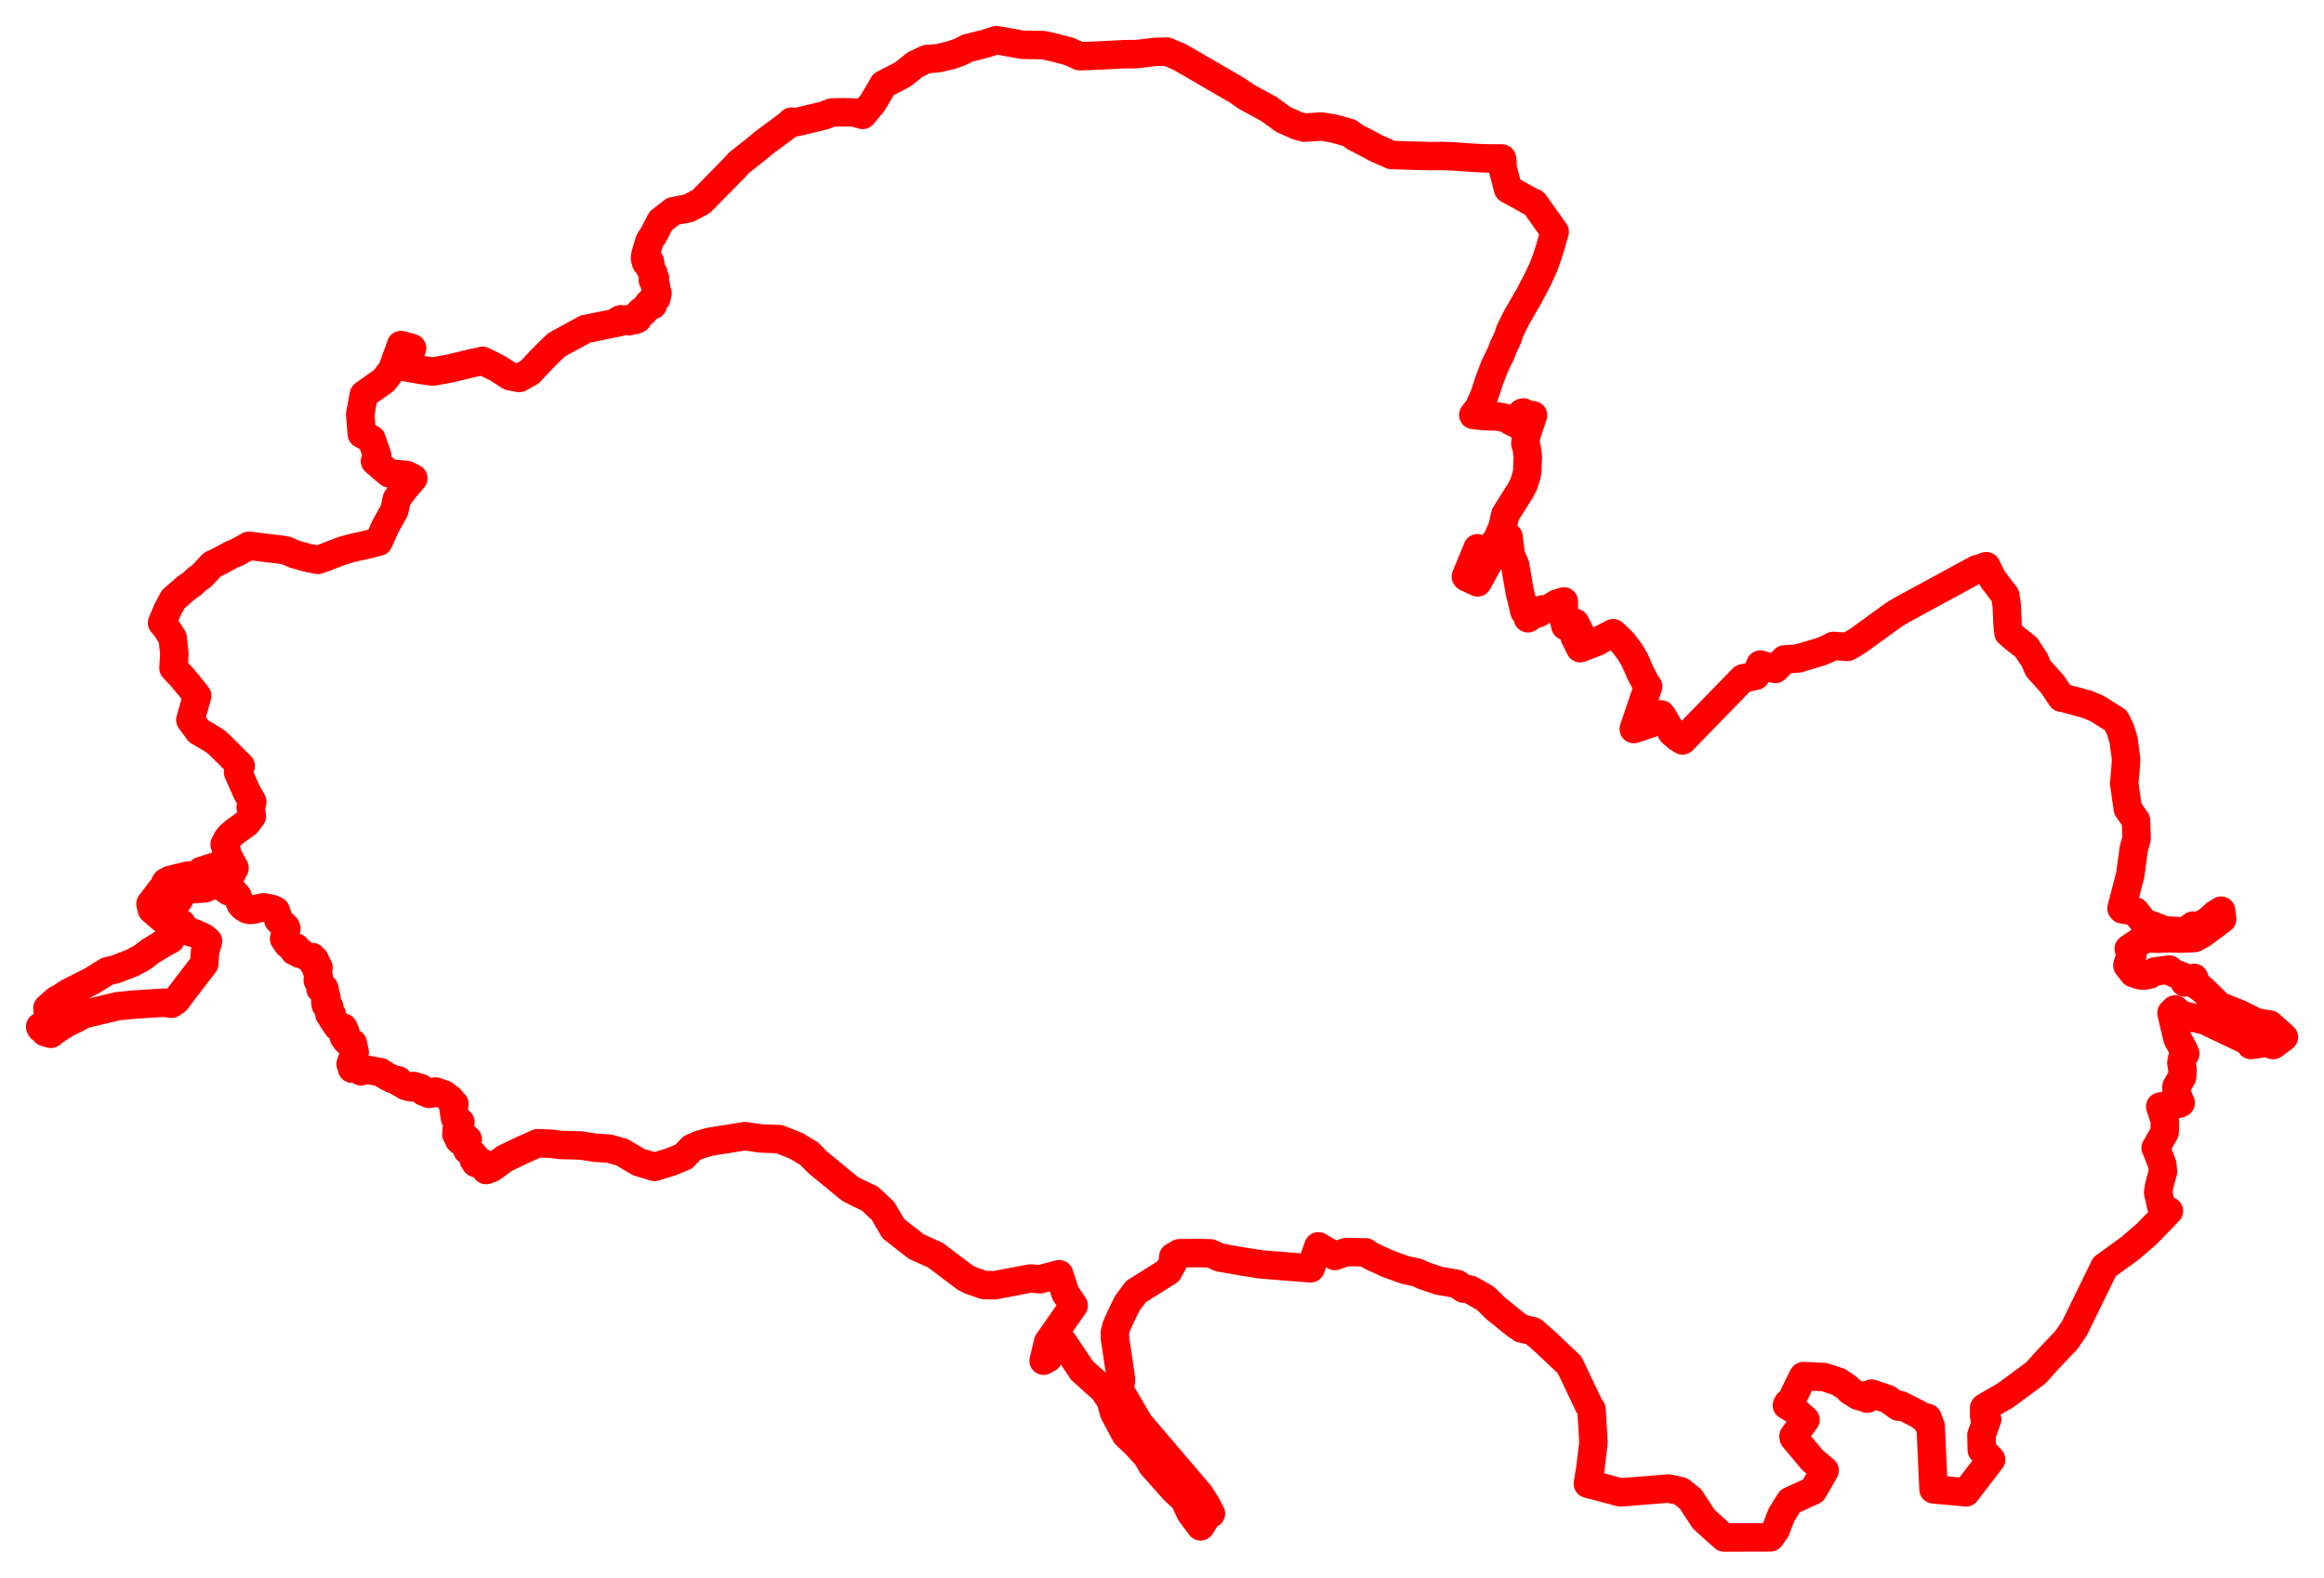 <svg width="289.482" height="196.564" xmlns="http://www.w3.org/2000/svg"><polygon points="5,127.923 5.114,128.14 5.483,128.281 5.639,128.613 5.872,128.68 6.327,128.811 6.944,128.335 8.361,127.434 9.503,126.887 10.546,126.34 14.666,125.369 16.704,125.171 20.413,124.931 21.359,125.072 21.944,124.66 23.225,122.965 25.448,120.073 25.456,119.81 25.512,119.121 25.533,118.608 25.912,117.254 25.378,116.804 24.223,116.279 23.794,116.182 22.951,115.669 22.637,115.1 21.57,114.321 20.887,113.993 19.914,113.397 19.795,113.117 19.825,112.856 19.953,112.546 20.207,112.206 20.396,112.038 20.778,112.153 21.299,112.652 21.872,112.596 22.278,112.087 22.906,110.923 23.347,110.851 25.512,110.68 26.477,110.287 27.419,110.29 28.438,111.04 29.065,111.094 29.423,111.474 29.571,111.667 29.908,112.506 30.025,112.721 30.317,113.028 30.809,113.311 31.059,113.37 31.531,113.342 31.893,113.248 32.806,113.056 33.035,113.079 33.902,113.262 34.348,113.473 34.511,113.925 34.67,114.622 35.58,115.489 35.67,115.702 35.39,116.972 35.85,117.652 36.278,117.991 36.879,118.069 36.658,118.507 36.983,118.465 37.005,118.636 37.294,118.834 37.518,118.675 38.035,119.105 38.275,119.151 38.696,119.549 38.882,119.248 39.223,119.593 39.091,120.135 39.356,119.937 39.675,120.56 39.462,120.908 39.728,121.791 39.58,122.157 40.043,122.731 39.911,123.192 40.393,123.148 40.518,123.791 40.674,124.367 40.52,124.782 40.575,125.219 41.004,125.443 41.026,126.357 41.33,126.405 41.391,126.949 42.068,127.941 42.746,128.022 43.012,128.597 42.821,129.194 43.185,129.7 43.946,129.987 44.18,131.102 43.669,132.579 43.986,132.713 43.856,133.157 44.707,133.022 44.977,133.493 45.2,133.201 47.365,133.582 48.205,134.107 48.907,134.453 49.6,134.603 49.769,134.883 50.125,135.031 50.539,135.32 51.234,135.486 51.509,135.311 52.4,135.572 52.753,136.016 53.439,136.294 53.475,136.122 53.856,136.237 54.206,135.993 55.321,136.363 56.08,136.956 56.255,137.148 56.445,137.675 56.602,137.552 56.484,138.092 56.679,139.342 56.973,139.425 57.05,139.847 57.201,139.674 57.345,139.803 56.918,140.603 56.875,140.863 56.848,141.341 57.073,141.48 57.152,141.975 57.281,142.129 57.653,142.062 58.038,141.749 58.265,141.962 58.123,142.21 58.215,143.309 58.853,143.76 59.247,144.212 58.996,144.495 59.277,144.921 59.763,145.043 60.099,144.88 60.501,145.391 60.544,145.784 61.237,145.535 62.882,144.34 64.956,143.351 66.98,142.442 68.704,142.516 69.921,142.668 72.308,142.72 74.153,143.007 75.876,143.12 77.458,143.555 79.541,144.787 81.527,145.395 83.582,144.763 85.171,144.103 86.187,143.044 87.134,142.624 88.422,142.26 92.803,141.56 94.798,141.85 97.043,141.928 99.169,142.766 100.796,143.751 101.834,144.807 105.905,148.15 106.758,148.581 108.345,149.339 109.971,150.862 111.283,153.093 114.126,155.315 116.542,156.405 120.227,159.191 120.934,159.549 122.581,160.118 123.892,160.14 128.35,159.299 129.578,159.387 131.929,158.765 132.705,161.121 133.739,162.668 130.562,167.21 129.994,169.54 130.568,169.217 130.697,168.774 131.477,167.288 131.842,167.258 132.381,167.187 134.786,170.775 137.445,173.153 138.365,174.512 138.761,176.002 140.2,178.71 141.565,180.018 142.866,181.459 143.498,182.556 146.251,185.658 147.529,186.832 148.29,188.486 149.546,190.176 150.342,188.88 150.456,188.797 150.704,188.649 150.835,188.601 150.256,187.486 149.429,186.187 141.902,177.356 139.133,172.627 139.611,172.195 139.63,171.765 138.899,166.85 138.861,166.077 139.072,165.245 139.668,163.916 140.406,162.404 141.502,160.927 145.507,158.414 146.036,157.48 146.155,156.587 146.918,156.151 149.446,156.126 149.635,156.139 150.782,156.164 151.916,156.676 154.698,157.172 157.147,157.55 163.255,158.034 164.221,155.292 166.273,156.489 167.716,155.996 170.121,156.041 170.718,156.464 172.853,157.452 175.022,158.235 176.571,158.571 177.276,158.908 179.164,159.563 181.504,159.972 182.305,160.56 182.517,160.585 183.145,160.688 185.055,161.787 186.312,163.02 188.737,164.984 189.495,165.517 190.965,165.873 192.476,167.194 195.517,170.073 197.915,175.111 198.244,175.616 198.485,179.726 198.091,183.028 197.785,184.869 198.207,184.998 198.391,185.023 201.85,185.949 207.855,185.467 209.374,185.805 210.574,186.771 212.211,189.271 213.506,190.455 213.605,190.521 213.711,190.619 213.76,190.664 213.819,190.746 214.765,191.564 220.516,191.553 221.202,190.578 221.897,188.759 222.127,188.399 222.256,188.175 222.979,187.027 225.834,185.726 227.28,183.219 225.735,181.895 223.44,179.152 223.397,178.95 224.897,176.898 223.456,175.618 222.584,175.106 222.704,174.846 223.039,174.697 224.518,171.645 224.633,171.458 227.231,171.581 229.033,172.179 230.149,172.939 230.432,173.279 231.428,173.901 231.972,174.053 232.136,173.873 232.589,174.274 232.818,173.957 233.118,173.642 235.14,174.324 236.473,175.265 236.694,175.068 238.904,176.181 239.336,176.504 240.098,176.664 240.053,176.92 240.277,177.134 240.199,177.444 240.487,177.687 240.843,185.569 244.887,185.944 244.961,185.822 245.077,185.67 245.174,185.563 248.016,181.86 247.862,181.677 246.857,180.666 246.815,178.805 247.525,176.839 247.193,176.7 247.152,176.434 247.143,175.441 247.213,175.35 249.8,173.865 253.6,171.056 255.109,169.366 257.422,166.939 257.509,166.793 258.401,165.501 262.146,157.836 265.232,155.603 265.368,155.496 267.426,153.718 269.523,151.556 269.601,151.454 270.162,150.893 269.336,150.82 268.819,148.587 268.95,147.76 269.423,146.004 269.351,145.121 268.634,143.285 268.515,143.042 269.635,141.077 269.667,139.644 269.082,137.874 271.444,137.512 271.628,137.421 271.115,136.192 271.108,135.4 271.812,134.177 271.854,133.478 271.863,133.422 271.859,133.409 271.867,133.398 271.876,133.341 271.713,132.421 271.782,132.033 271.849,131.829 272.201,131.289 271.941,130.697 271.252,129.45 270.773,127.477 270.485,126.212 270.932,125.773 271.491,126.259 271.937,126.498 274.649,127.152 280.112,129.749 280.379,130.206 282.294,129.939 283.153,130.213 284.482,129.228 282.721,127.656 281.034,127.387 278.956,126.331 276.455,125.344 275.195,124.112 274.388,123.306 273.698,122.814 273.299,121.843 272.143,122.411 272.07,121.762 270.498,121.128 270.207,120.809 268.389,121.047 267.803,121.405 267.128,121.557 266.531,121.514 265.749,121.254 264.991,120.287 265.172,119.68 265.614,118.993 265.161,118.215 266.327,117.421 267.489,116.896 268.765,116.966 269.976,116.91 271.669,116.944 272.6,116.917 273.373,116.866 274.274,116.384 276.153,114.998 276.796,114.516 276.668,113.469 275.908,113.947 275.098,114.701 273.594,115.589 273.16,115.327 272.241,116.071 269.652,115.915 268.331,115.402 267.059,114.957 265.983,113.563 264.351,113.301 264.255,113.176 265.293,109.242 265.363,108.872 265.788,105.758 266.142,104.454 266.063,102.234 265.044,100.771 264.589,97.546 264.61,97.439 264.738,95.966 264.839,94.629 264.521,92.236 264.139,90.943 263.551,89.745 261.21,88.277 260.059,87.786 256.988,86.95 256.781,86.93 255.677,85.272 253.881,83.273 253.429,82.226 252.38,80.63 251.061,79.608 250.183,78.854 250.119,78.25 250.074,77.889 249.967,75.457 249.781,74.207 248.227,72.16 247.882,71.488 247.412,70.549 246.403,70.895 246.23,70.925 245.836,71.139 236.869,76.009 235.918,76.585 231.49,79.795 230.482,80.413 230.098,80.606 228.361,80.479 227.658,80.84 227.027,81.108 226.716,81.227 224.22,81.972 224.058,82.039 222.291,82.161 221.132,83.351 219.271,82.806 218.7,84.205 217.098,84.527 209.576,92.252 208.918,91.839 208.255,91.25 207.017,89.144 206.904,89.013 205.794,90.073 203.504,90.839 205.297,85.536 204.986,85.088 204.331,83.843 203.612,82.191 203.04,81.241 202.111,80.007 200.936,78.895 199.666,79.548 198.957,79.954 196.836,80.762 196.117,79.326 196.835,78.855 196.201,77.605 195.795,77.747 194.991,77.995 194.758,76.954 194.797,74.934 193.898,75.221 193.087,75.723 192.532,75.922 192.089,75.936 191.665,76.379 191.06,76.564 190.323,77.037 190.18,76.44 189.891,76.192 189.293,73.689 188.71,70.34 188.187,69.149 187.903,66.896 187.818,66.858 187.433,66.579 187.33,66.537 187.012,67.042 186.667,67.763 186.319,68.438 184.448,71.827 184.378,71.986 184.043,72.561 183.718,72.405 182.66,71.92 182.595,71.836 184.044,68.311 184.821,68.721 185.08,69.103 185.241,68.843 186.482,67.187 186.561,67.043 187.145,65.686 187.51,64.109 189.397,61.115 189.831,60.258 190.172,59.125 190.234,58.752 190.309,56.881 190.174,55.837 190,55.244 190.096,54.31 190.96,51.745 190.368,51.661 190.036,51.603 189.934,51.512 189.769,51.396 189.582,51.444 189.399,52.184 189.229,52.316 189.103,52.507 188.933,52.847 188.149,52.439 187.492,52.075 186.543,51.893 185.941,51.887 184.583,51.821 183.517,51.702 184.204,50.8 184.851,49.39 185.072,48.739 185.467,47.506 186.176,45.641 186.973,44.005 187.246,43.277 187.838,42.019 188.07,41.255 188.86,39.658 189.715,38.157 190.463,36.88 191.546,34.805 191.957,33.926 192.255,33.27 192.658,32.188 193.081,30.882 193.654,28.881 191.098,25.288 190.92,25.251 187.851,23.558 187.027,20.388 187.155,20.201 187.089,19.747 184.937,19.731 183.654,19.67 180.661,19.466 179.468,19.436 178.205,19.453 175.948,19.393 173.316,19.307 171.333,18.42 170.232,17.825 168.839,17.115 168.065,16.551 166.184,16.028 164.603,15.762 162.462,15.905 161.585,15.66 159.826,14.877 158.02,13.559 155.332,12.099 154.022,11.206 146.952,7.107 145.355,6.428 143.845,6.469 141.531,6.746 140.145,6.749 137.172,6.902 134.81,6.997 134.693,6.992 134.483,6.999 133.209,6.422 131.583,5.984 129.956,5.62 127.355,5.582 124.133,5 122.617,5.477 120.534,5.989 120.179,6.175 120.01,6.256 119.684,6.435 118.392,6.904 118.225,6.919 116.847,7.255 115.446,7.358 114.011,8.029 112.491,9.244 112.022,9.5 110.048,10.517 108.706,12.816 107.442,14.315 106.455,14.021 105.024,13.985 103.608,14.014 102.642,14.39 99.222,15.214 98.586,15.153 98.075,15.621 96.675,16.665 95.212,17.737 93.89,18.836 92.032,20.289 91.642,20.743 87.348,25.114 85.744,25.958 83.85,26.316 82.302,27.525 81.416,29.234 80.912,30.012 80.4,31.727 80.343,32.141 80.395,32.445 80.48,32.723 80.955,32.592 81.041,33.11 80.897,33.322 81.114,33.529 81.162,33.835 81.397,34.049 81.416,34.445 81.582,34.645 81.324,34.905 81.705,35.617 81.622,35.879 81.9,36.496 81.767,37.163 81.394,37.489 81.308,38.019 80.861,37.737 80.709,37.937 80.795,38.268 80.599,38.256 80.206,38.5 80.232,38.838 79.958,38.713 79.751,38.869 79.725,39.298 79.53,39.236 79.256,39.368 79.416,39.736 79.089,39.875 78.904,39.62 78.546,39.699 78.34,40.024 78.073,39.793 77.61,39.936 77.296,39.781 77.071,39.904 77.112,40.147 72.925,41.001 69.334,42.954 68.662,43.597 67.467,44.792 65.974,46.377 64.684,47.094 63.524,46.88 61.955,45.87 60.121,44.963 58.778,45.252 56.093,45.902 53.889,46.301 52.474,46.096 50.519,45.757 50.336,45.27 51.217,43.662 51.333,43.387 51.122,43.302 49.944,42.993 49.683,43.788 49.405,44.516 48.846,46.076 48.431,46.624 47.823,47.4 45.322,49.175 44.869,51.606 45.071,54.074 46.275,54.72 46.992,56.777 46.711,57.465 48.476,58.98 50.66,59.183 51.485,59.589 50.367,60.903 49.435,62.155 49.117,63.613 48.006,65.594 47.158,67.498 45.478,67.92 44.351,68.155 42.726,68.587 41.467,69.063 40.52,69.439 39.611,69.762 38.252,69.488 36.832,69.09 36.382,68.917 35.689,68.61 34.798,68.455 34.007,68.376 31.02,68.002 29.528,68.824 28.839,69.104 27.384,69.901 26.429,70.348 25.114,71.776 24.532,72.174 23.961,72.711 23.136,73.302 21.56,74.68 20.961,75.809 20.877,75.967 20.187,77.597 20.651,78.15 21.505,79.485 21.717,81.429 21.61,83.243 22.54,84.228 23.468,85.326 24.564,86.704 23.71,89.707 24.758,91.128 25.68,91.66 26.833,92.359 27.6,93.065 29.986,95.445 29.654,96.233 30.724,98.648 31.424,99.892 31.23,100.634 31.37,101.715 30.739,102.553 29.257,103.615 28.658,104.131 28.321,104.538 27.982,105.199 28.215,105.906 28.175,106.215 29.215,108.155 28.777,108.968 28.68,109.251 27.783,108.488 27.275,108.011 26.837,107.956 25.03,108.53 24.787,108.801 24.13,109.038 23.321,109.111 21.155,109.652 20.66,109.921 20.59,110.03 20.609,110.242 19.991,110.972 18.744,112.625 18.912,113.34 20.212,114.46 22.189,115.929 21.842,116.049 21.265,117.035 20.475,117.459 18.715,118.532 17.647,119.347 16.465,119.971 14.454,120.758 13.369,121.021 11.418,122.221 10.052,122.92 8.512,123.693 7.719,124.223 7.499,124.363 7.072,124.573 5.909,125.596 5.989,126.599 6.253,126.906 5.811,127.439 5,127.923" stroke="red" stroke-width="3.545px" fill="none" stroke-linejoin="round" vector-effect="non-scaling-stroke"></polygon></svg>
